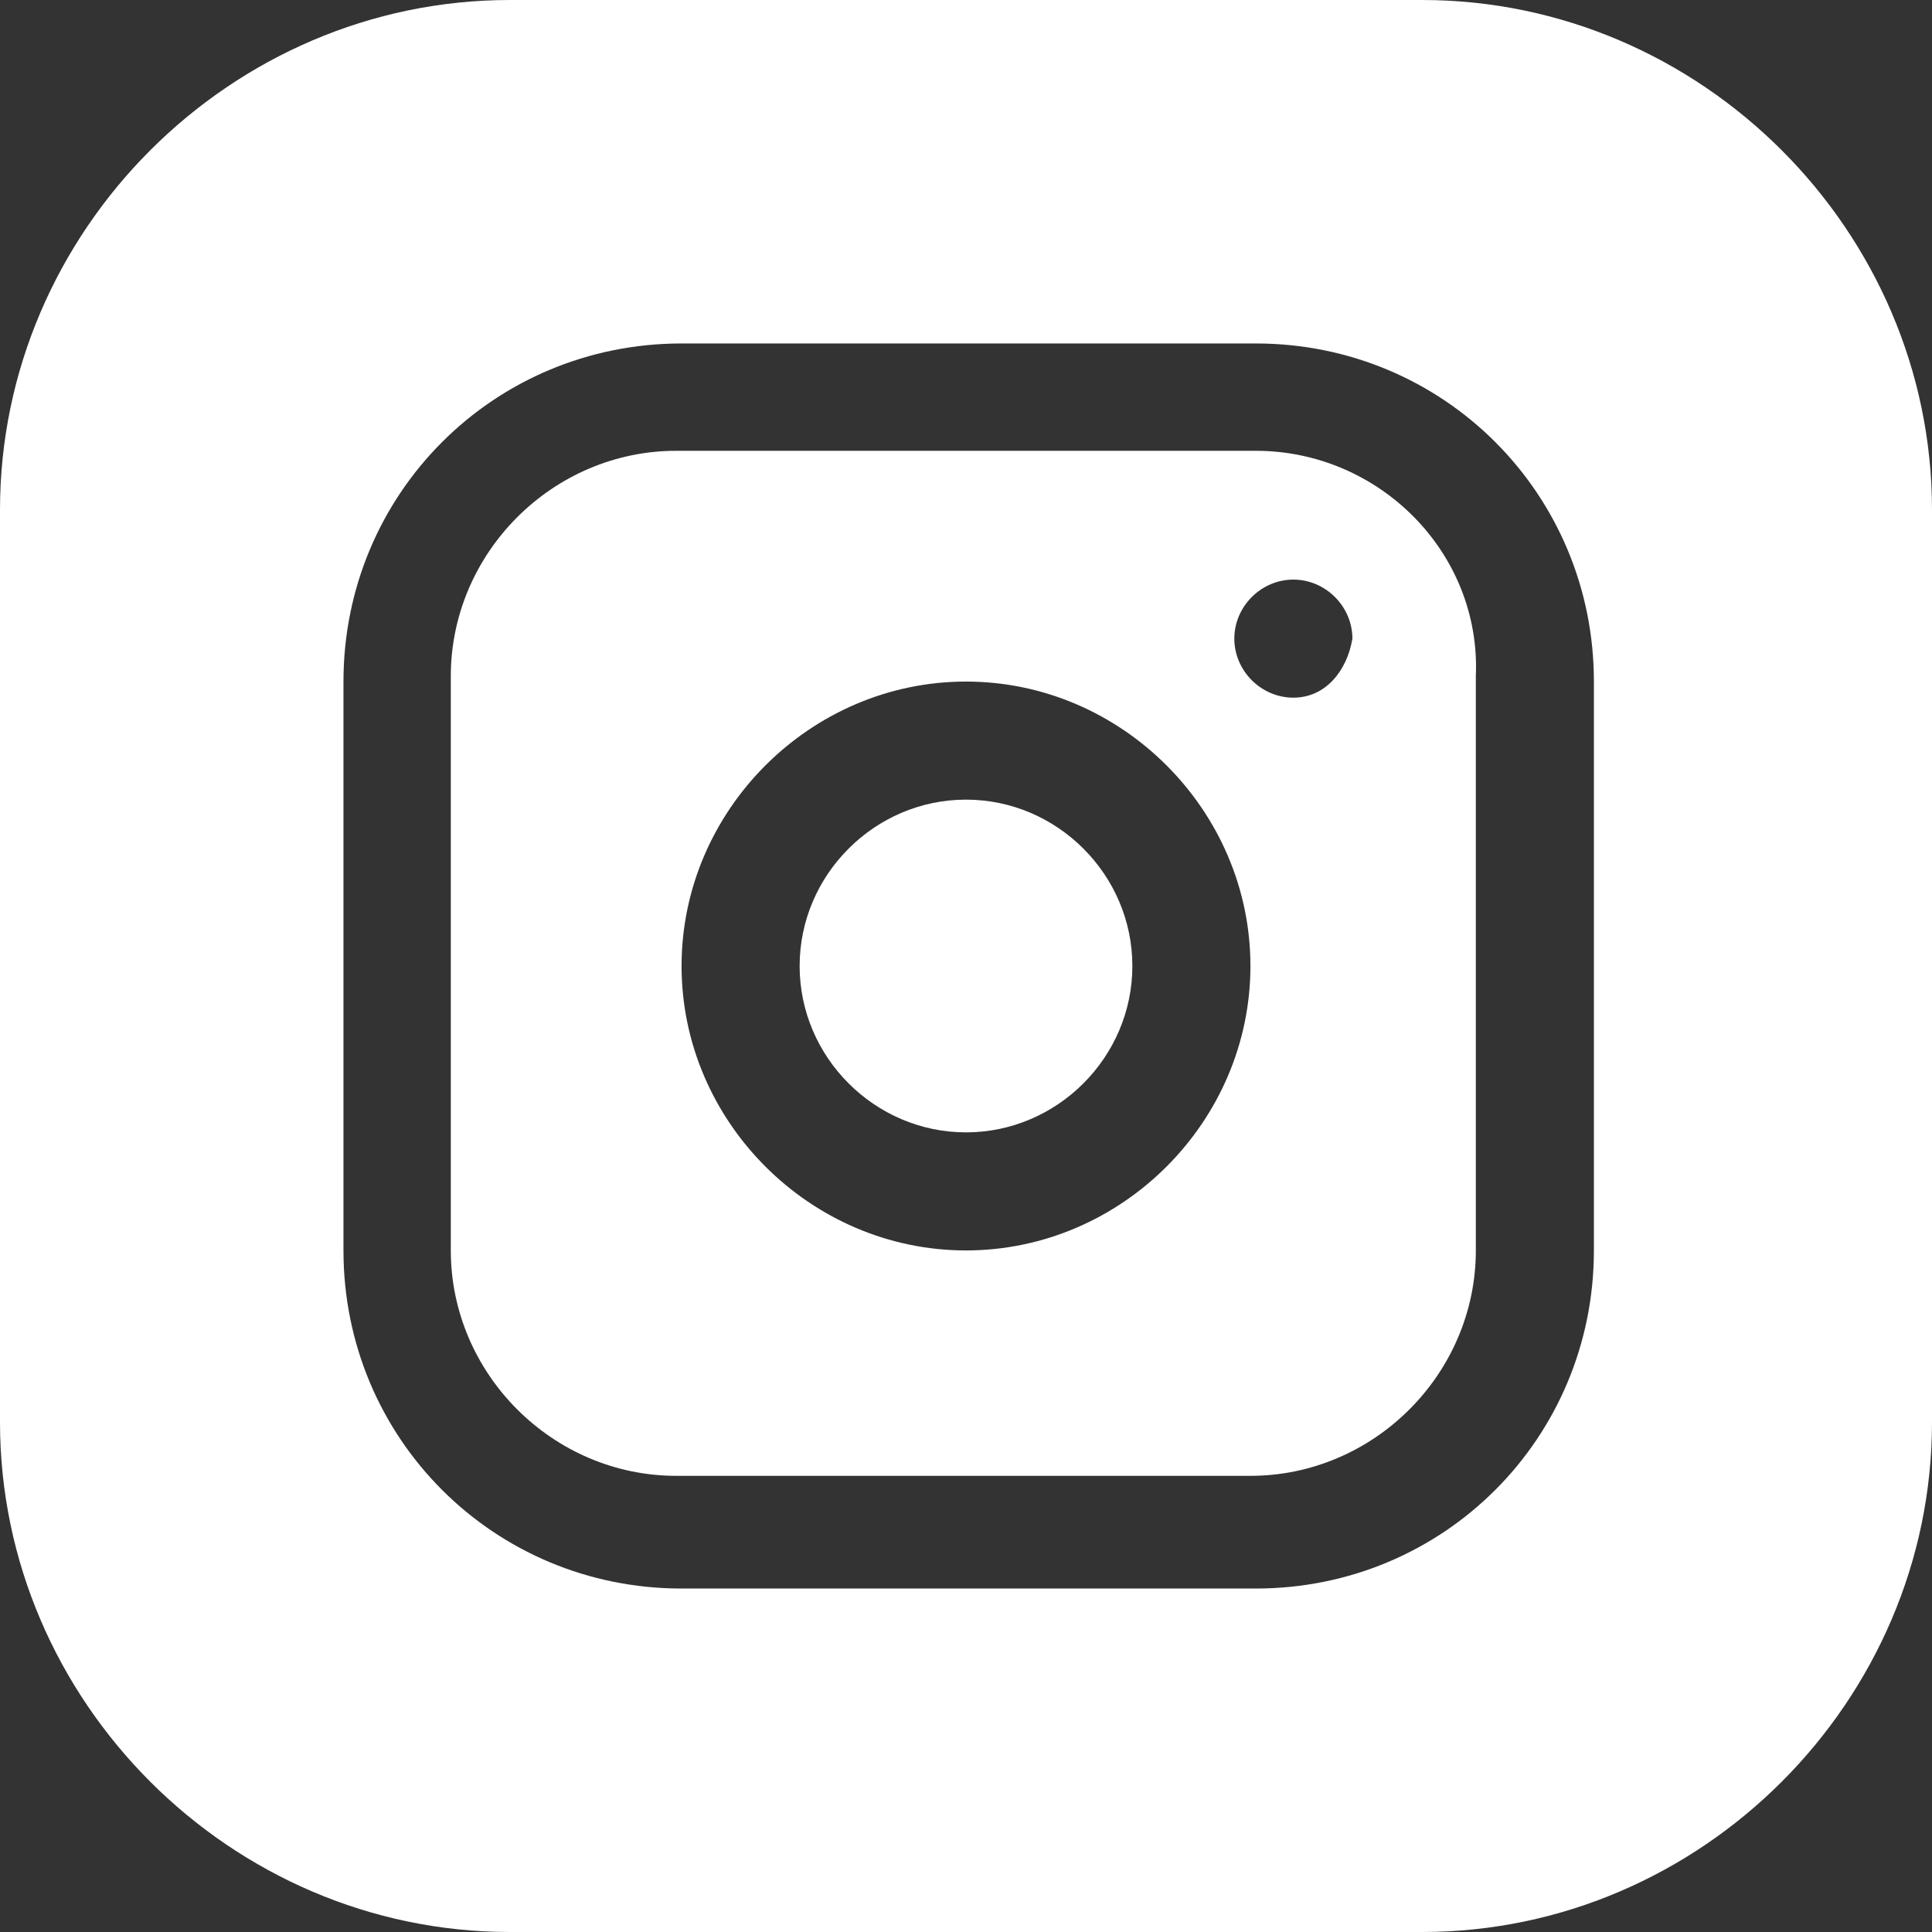 <?xml version="1.0" encoding="utf-8"?>
<!-- Generator: Adobe Illustrator 24.0.0, SVG Export Plug-In . SVG Version: 6.00 Build 0)  -->
<svg version="1.1" id="Layer_1" xmlns="http://www.w3.org/2000/svg" xmlns:xlink="http://www.w3.org/1999/xlink" x="0px" y="0px"
	 viewBox="0 0 36 36" style="enable-background:new 0 0 36 36;" xml:space="preserve">
<rect x="0" y="0" width="36" height="36" fill="#333333" stroke="none"/>
<style type="text/css">
	.st0{fill:#FFFFFF;}
</style>
<g>
	<path class="st0" d="M21.1,18c0,1.7-1.4,3.1-3.1,3.1c-1.7,0-3.1-1.4-3.1-3.1c0-1.7,1.4-3.1,3.1-3.1C19.7,14.9,21.1,16.3,21.1,18z"
		/>
	<path class="st0" d="M23.4,8.4H12.6c-2.3,0-4.2,1.9-4.2,4.2v10.7c0,2.3,1.9,4.2,4.2,4.2h10.7c2.3,0,4.2-1.9,4.2-4.2V12.6
		C27.6,10.3,25.7,8.4,23.4,8.4z M18,23.3c-2.9,0-5.3-2.4-5.3-5.3c0-2.9,2.4-5.3,5.3-5.3s5.3,2.4,5.3,5.3
		C23.3,20.9,20.9,23.3,18,23.3z M24.1,13c-0.6,0-1.1-0.5-1.1-1.1c0-0.6,0.5-1.1,1.1-1.1c0.6,0,1.1,0.5,1.1,1.1
		C25.1,12.5,24.7,13,24.1,13z"/>
	<path class="st0" d="M26.5,0h-17C4.3,0,0,4.3,0,9.5v17C0,31.7,4.3,36,9.5,36h17c5.2,0,9.5-4.3,9.5-9.5v-17C36,4.3,31.7,0,26.5,0z
		 M29.7,23.3c0,3.5-2.8,6.3-6.3,6.3H12.7c-3.5,0-6.3-2.8-6.3-6.3V12.7c0-3.5,2.8-6.3,6.3-6.3h10.7c3.5,0,6.3,2.8,6.3,6.3V23.3z"/>
</g>
</svg>
